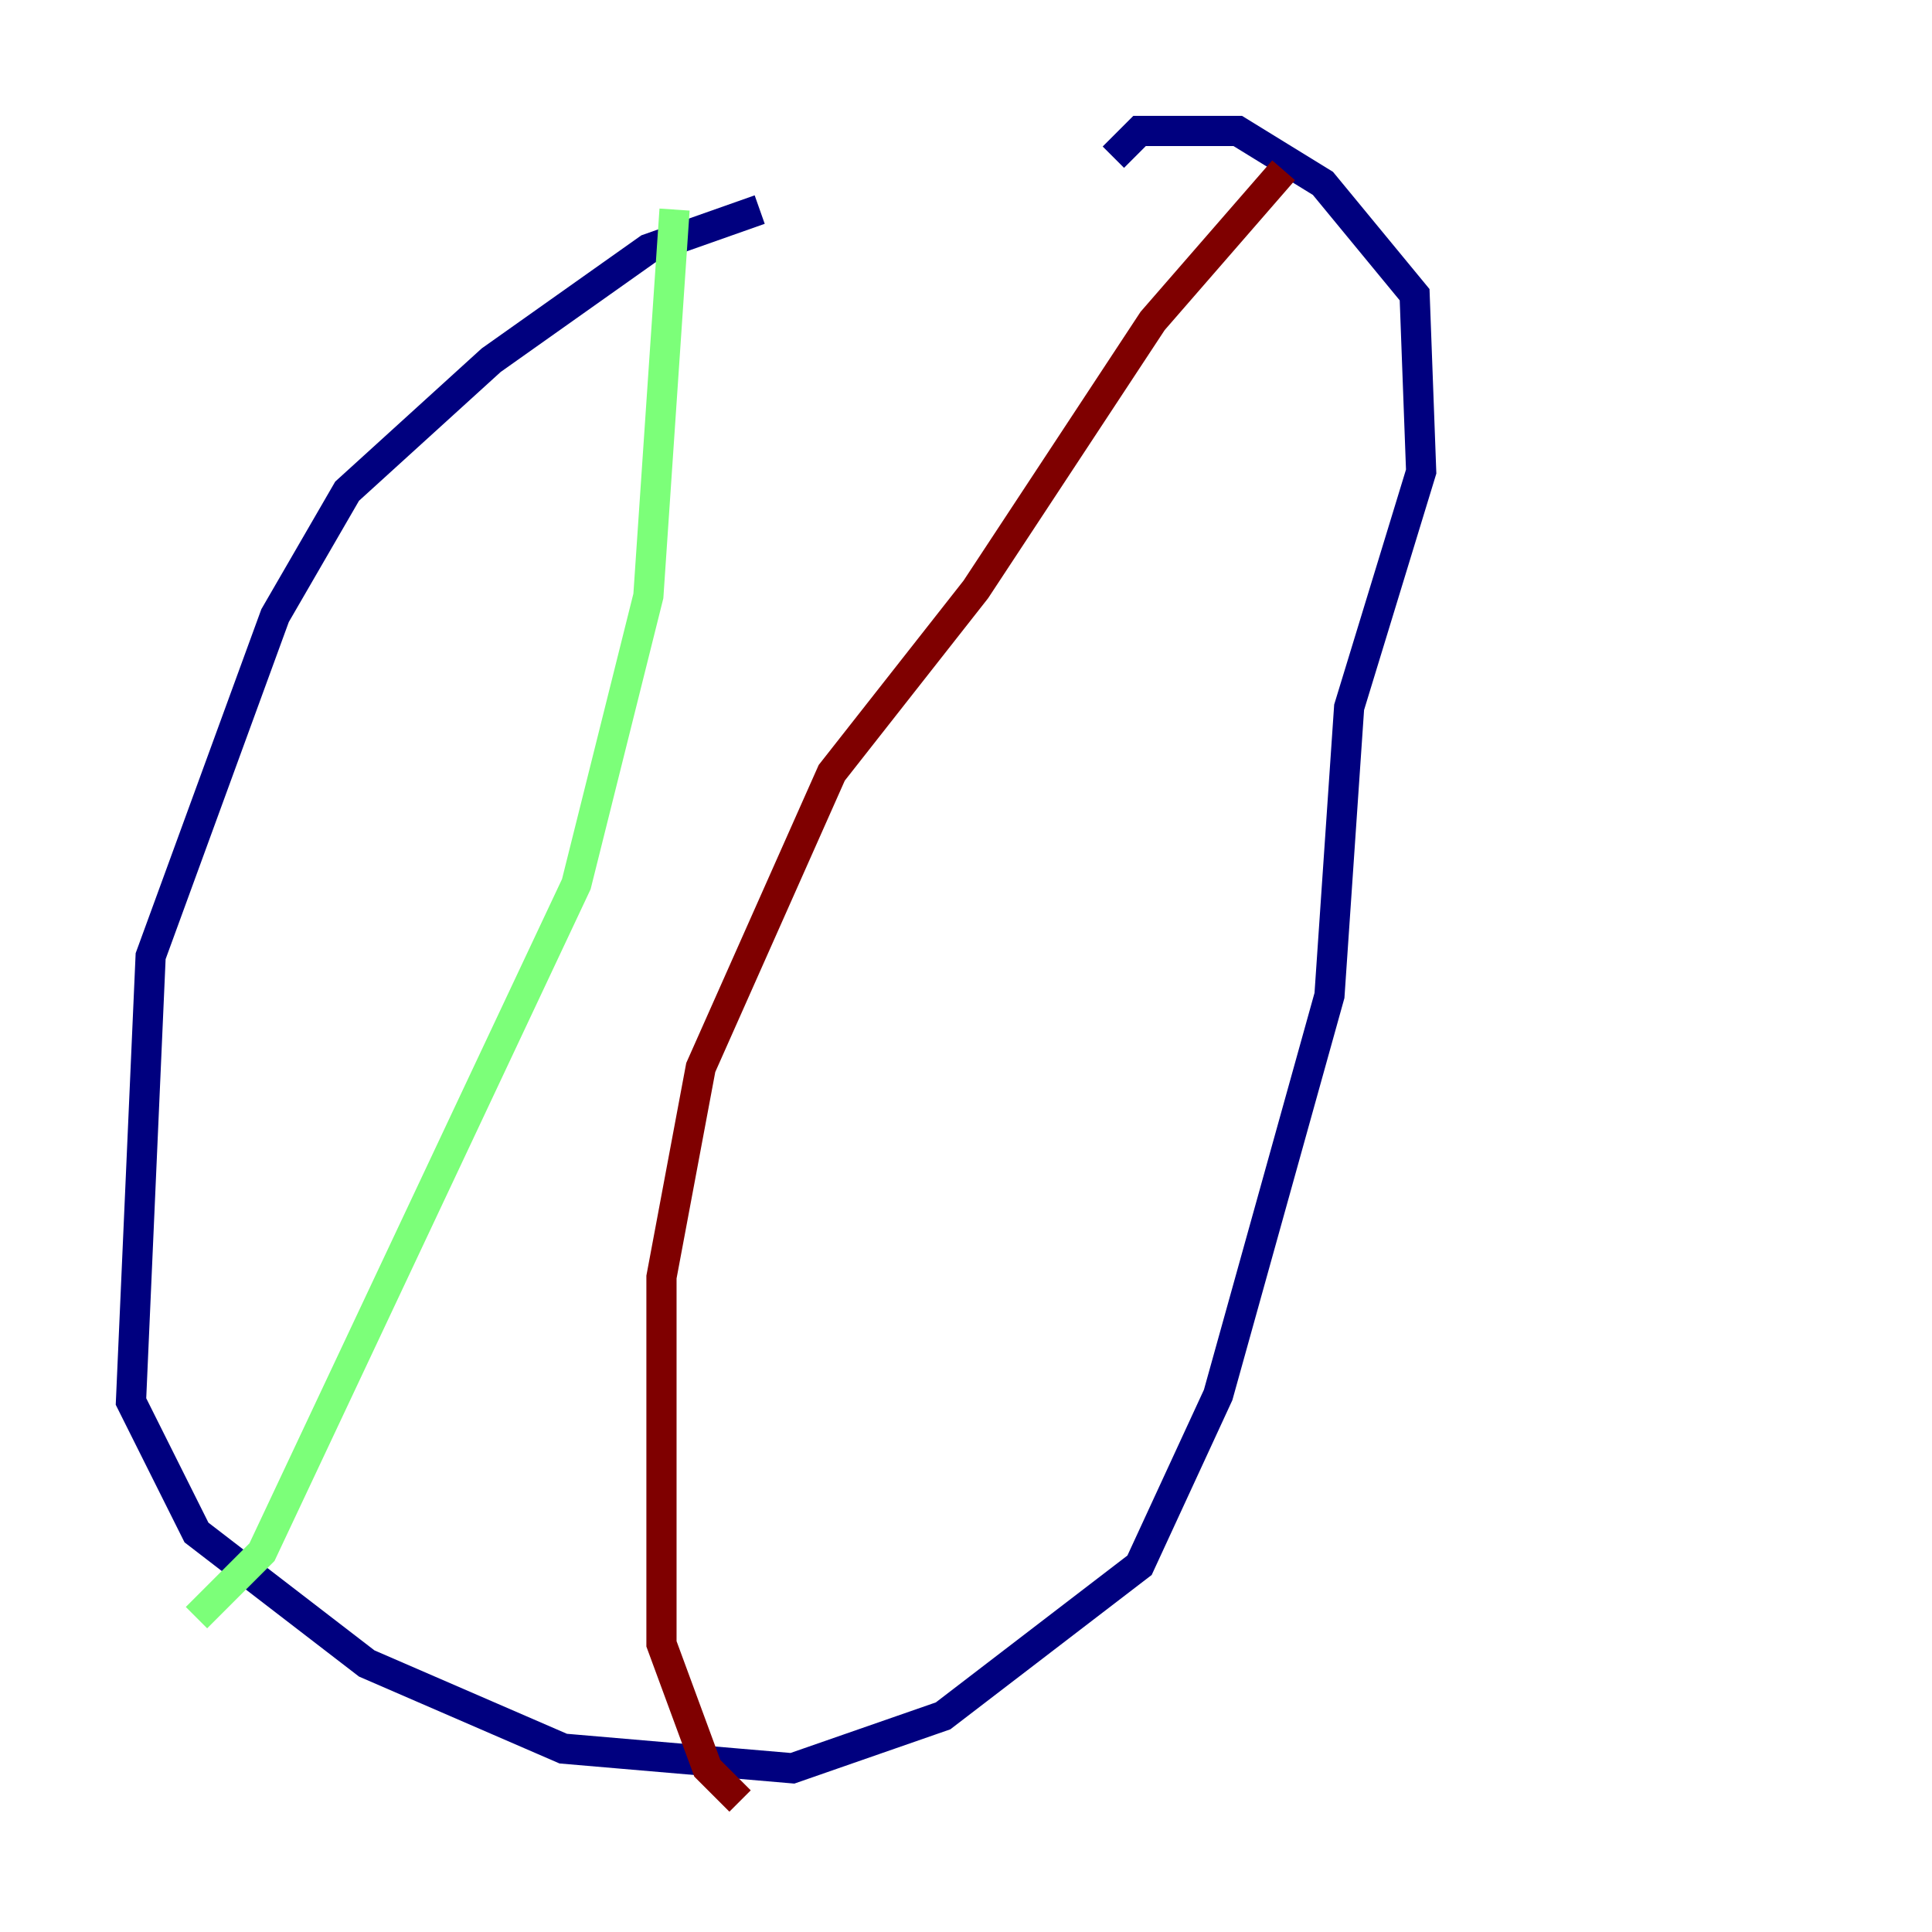 <?xml version="1.0" encoding="utf-8" ?>
<svg baseProfile="tiny" height="128" version="1.2" viewBox="0,0,128,128" width="128" xmlns="http://www.w3.org/2000/svg" xmlns:ev="http://www.w3.org/2001/xml-events" xmlns:xlink="http://www.w3.org/1999/xlink"><defs /><polyline fill="none" points="50.332,13.885 42.956,16.488 32.542,23.864 22.997,32.542 18.224,40.786 9.98,63.349 8.678,92.854 13.017,101.532 24.298,110.21 37.315,115.851 52.502,117.153 62.481,113.681 75.498,103.702 80.705,92.42 88.081,65.953 89.383,46.861 94.156,31.241 93.722,19.525 87.647,12.149 82.007,8.678 75.498,8.678 73.763,10.414" stroke="#00007f" stroke-width="2" /><polyline fill="none" points="44.691,13.885 42.956,39.485 38.183,58.576 17.356,102.834 13.017,107.173" stroke="#7cff79" stroke-width="2" /><polyline fill="none" points="85.044,11.281 76.366,21.261 64.651,39.051 55.105,51.2 46.427,70.725 43.824,84.61 43.824,108.909 46.861,117.153 49.031,119.322" stroke="#7f0000" stroke-width="2" /></svg>